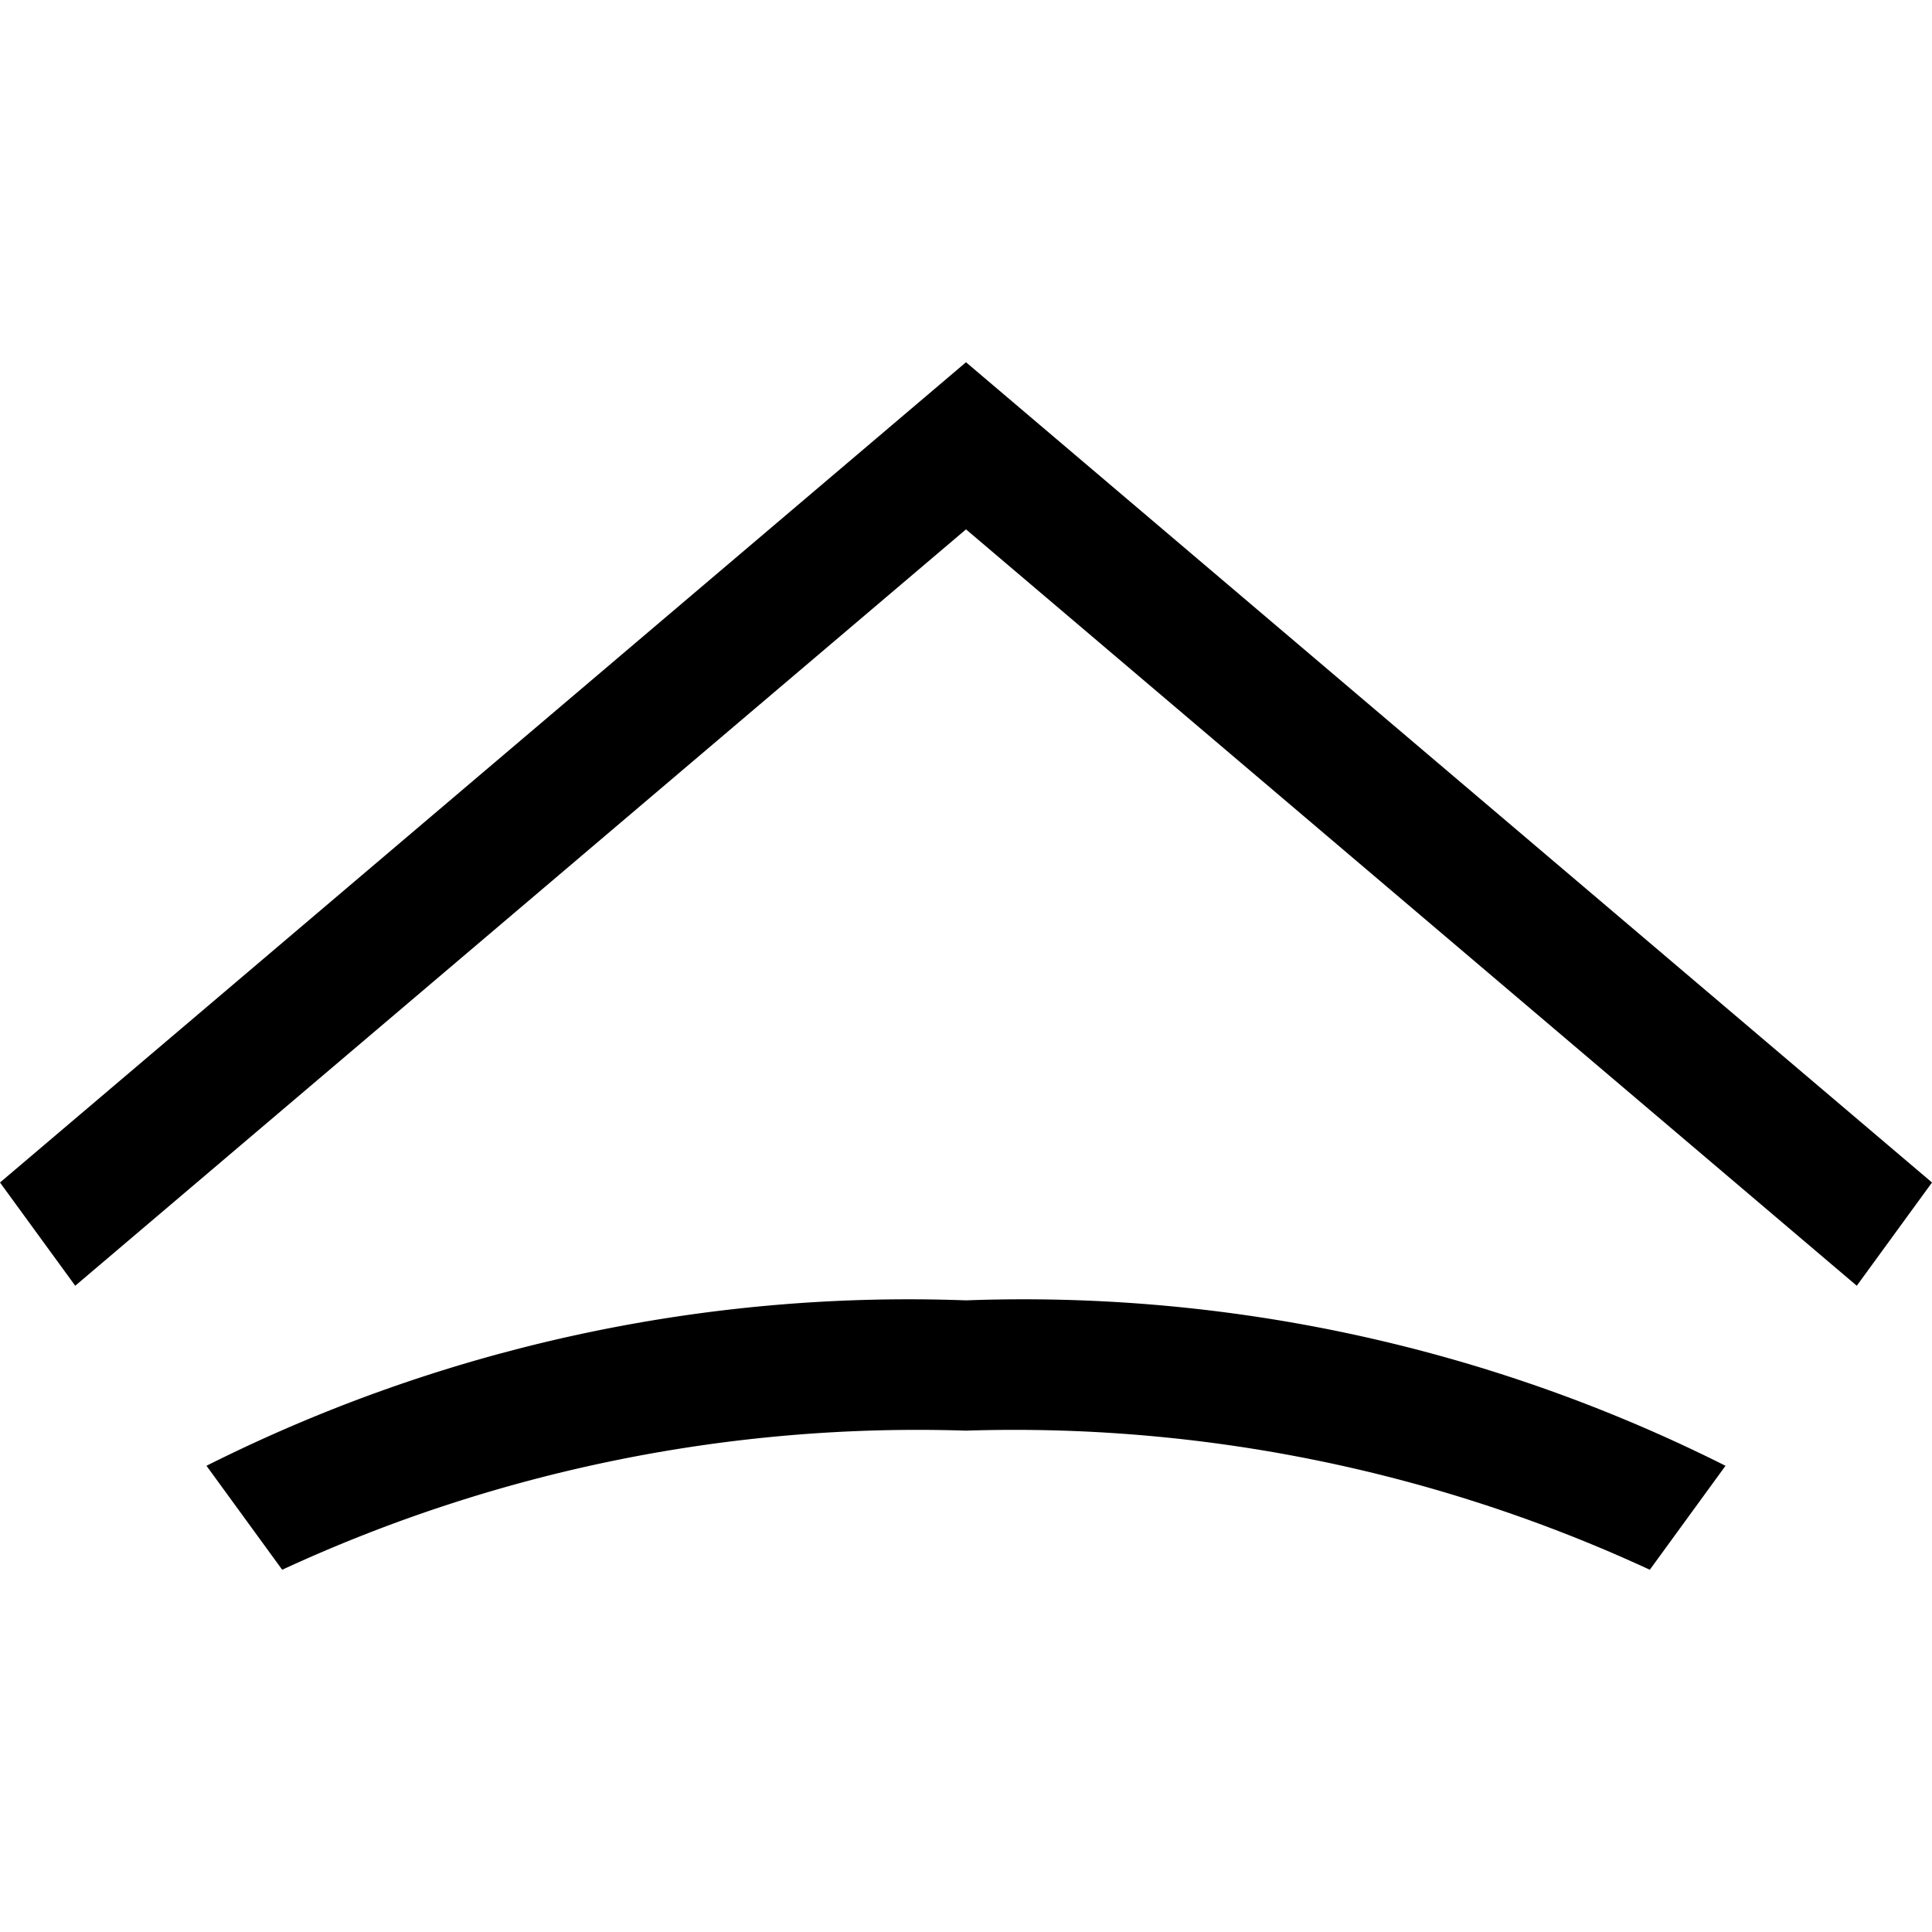 <svg viewBox="0 0 16 16" xmlns="http://www.w3.org/2000/svg"><path d="m1.71 12.139a12.947 12.947 0 0 1 6.29-1.37 12.947 12.947 0 0 1 6.29 1.37l-.627.861a12.527 12.527 0 0 0 -5.663-1.152 12.527 12.527 0 0 0 -5.663 1.152zm14.29-2.346-8-6.793-8 6.793.623.855 7.377-6.264 7.377 6.264z"/></svg>